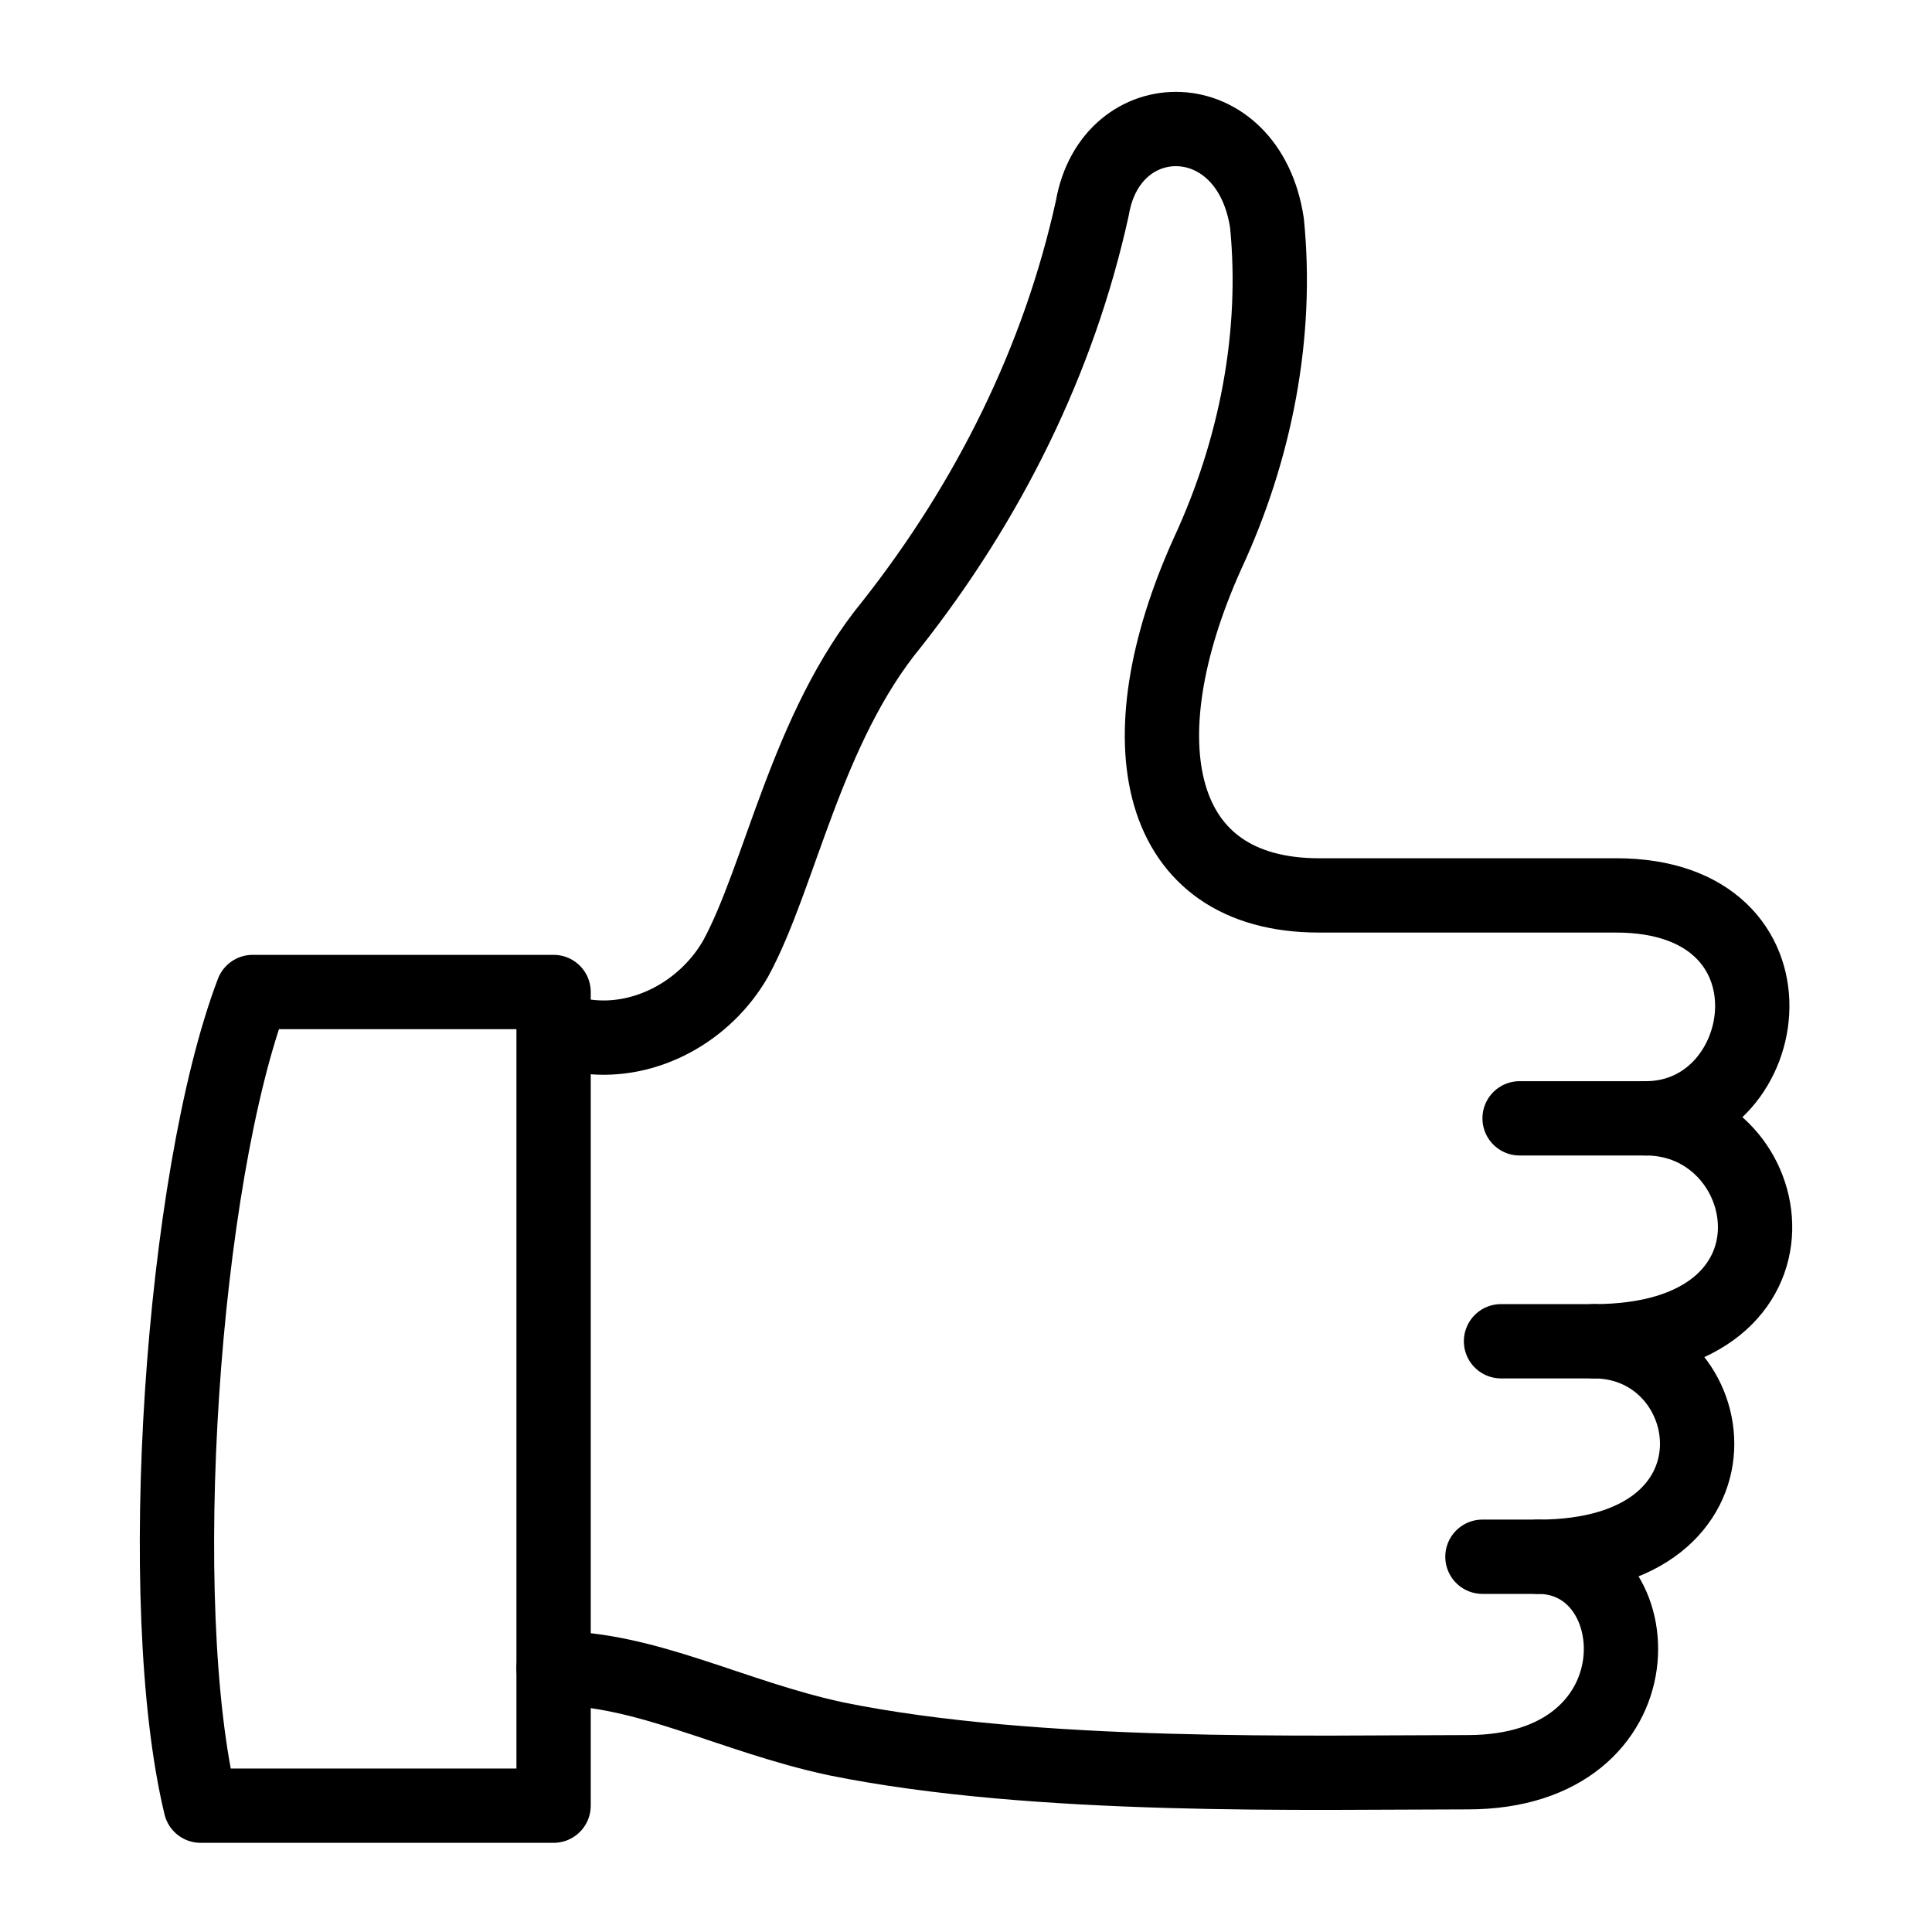 <?xml version="1.0" encoding="utf-8"?>
<!-- Generator: Adobe Illustrator 21.1.0, SVG Export Plug-In . SVG Version: 6.00 Build 0)  -->
<svg version="1.1" id="Слой_92" xmlns="http://www.w3.org/2000/svg" xmlns:xlink="http://www.w3.org/1999/xlink" x="0px"
	 y="0px" viewBox="0 0 52 52" style="enable-background:new 0 0 52 52;" xml:space="preserve">
<style type="text/css">
	.st0{fill:none;stroke:#000000;stroke-width:2;stroke-linecap:round;stroke-linejoin:round;}
</style>
<title>Udacha</title>
<path class="st0" d="M14.9,26.7H6.8c-1.9,5-2.7,16.5-1.4,21.9h9.5V26.7z"/>
<path class="st0" d="M14.9,44.9c2.5,0,4.8,1.3,7.6,1.9c5.4,1.1,12.8,0.9,17,0.9c5.3,0,5-5.8,1.9-5.8c5.9,0,5-5.8,1.5-5.8
	c6.1,0,5-6,1.4-6c3.5,0,4.4-6-0.8-6h-8c-4.4,0-5.3-4.1-3-9.2c1.3-2.8,1.9-5.9,1.6-8.9c-0.5-3.3-4.2-3.3-4.7-0.4
	c-0.9,4.1-2.8,7.9-5.4,11.2c-2.3,2.8-3,6.8-4.2,9c-0.8,1.4-2.4,2.3-4,2.1"/>
<line class="st0" x1="44.3" y1="30.1" x2="40.9" y2="30.1"/>
<line class="st0" x1="42.9" y1="36.1" x2="40.4" y2="36.1"/>
<line class="st0" x1="41.4" y1="41.9" x2="39.9" y2="41.9"/>
</svg>
